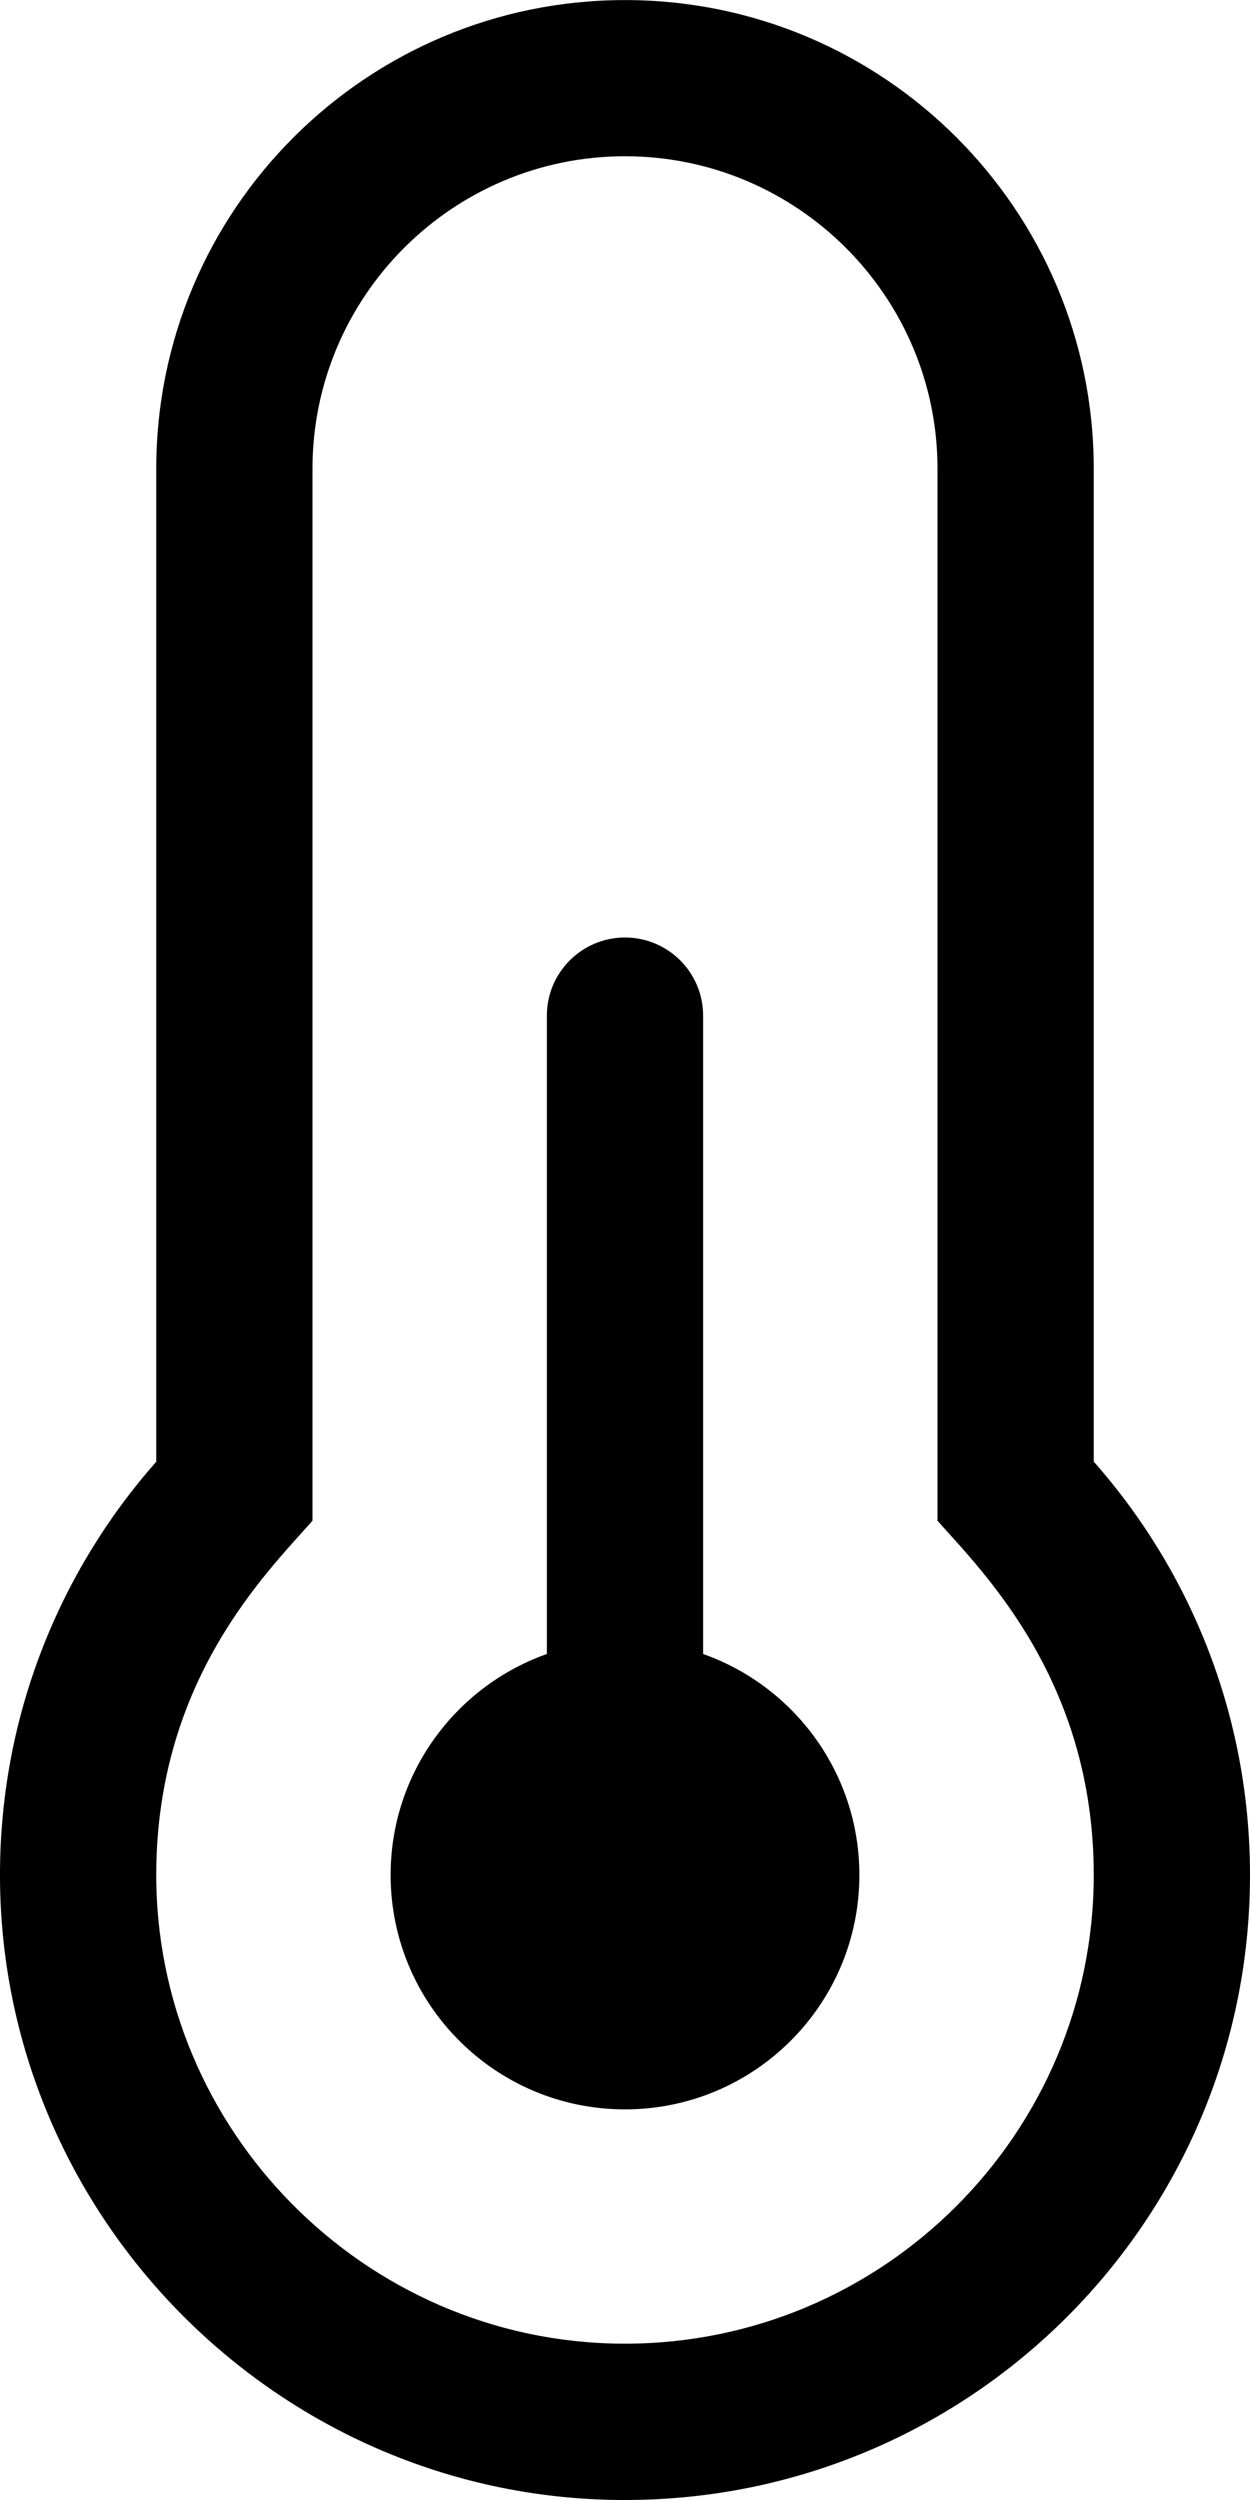 <!-- Generated by IcoMoon.io -->
<svg version="1.1" xmlns="http://www.w3.org/2000/svg" width="16" height="32" viewBox="0 0 16 32">
<title>thermometer-half</title>
<path d="M11 24c0 1.657-1.343 3-3 3s-3-1.343-3-3c0-1.306 0.835-2.417 2-2.829v-8.171c0-0.552 0.448-1 1-1s1 0.448 1 1v8.171c1.165 0.412 2 1.523 2 2.829zM14 18.709c1.245 1.41 2 3.262 2 5.291 0 4.419-3.581 8-8 8-0.019 0-0.038-0-0.057-0-4.394-0.030-7.965-3.648-7.943-8.041 0.010-2.012 0.764-3.849 2-5.249v-12.709c0-3.314 2.686-6 6-6s6 2.686 6 6v12.709zM14 24c0-2.493-1.426-3.884-2-4.535v-13.465c0-2.206-1.794-4-4-4s-4 1.794-4 4v13.465c-0.592 0.671-1.987 2.036-2 4.503-0.017 3.294 2.664 6.008 5.957 6.031l0.043 0c3.308 0 6-2.692 6-6z"></path>
</svg>
